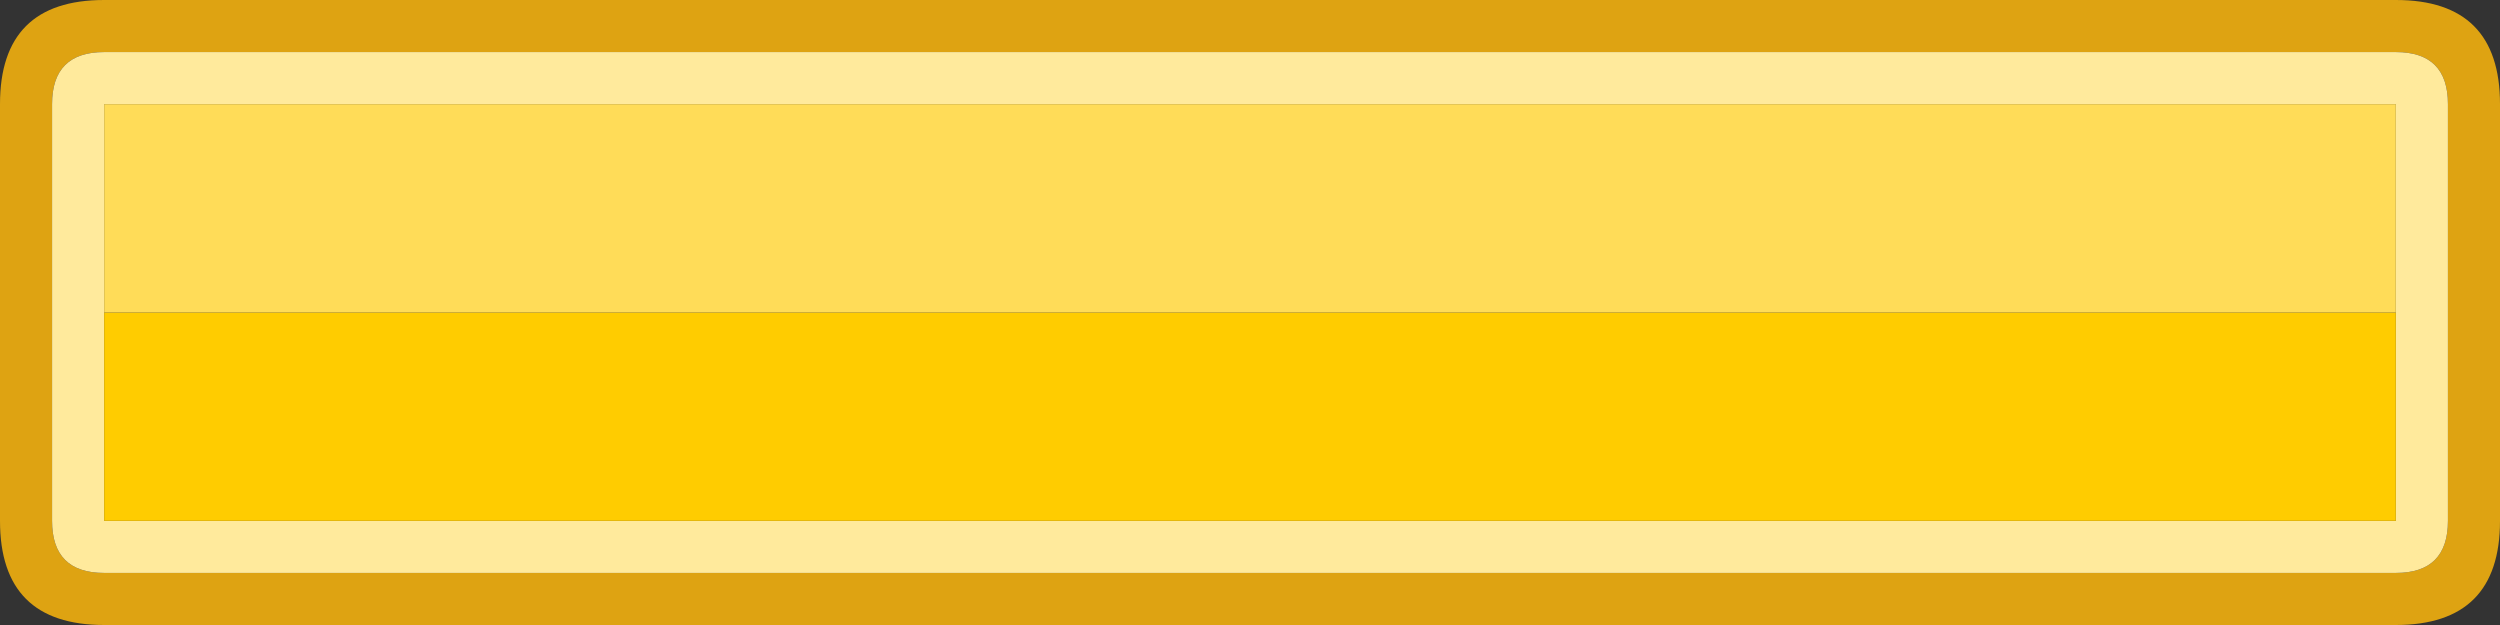 <svg width="96" height="24" xmlns="http://www.w3.org/2000/svg" xmlns:xlink="http://www.w3.org/1999/xlink">
  <rect width="100%" height="100%" fill="#333333" stroke="none"/>
  <defs/>
  <g>
    <path stroke="none" fill="#DEA312" d="M96 20 Q96 24 92 24 L4 24 Q0 24 0 20 L0 4 Q0 0 4 0 L92 0 Q96 0 96 4 L96 20 M94 4 Q94 2 92 2 L4 2 Q2 2 2 4 L2 20 Q2 22 4 22 L92 22 Q94 22 94 20 L94 4"/>
    <path stroke="none" fill="#FFEA9C" d="M94 4 L94 20 Q94 22 92 22 L4 22 Q2 22 2 20 L2 4 Q2 2 4 2 L92 2 Q94 2 94 4 M92 12 L92 4 4 4 4 12 4 20 92 20 92 12"/>
    <path stroke="none" fill="#FFCC00" d="M92 12 L92 20 4 20 4 12 92 12"/>
    <path stroke="none" fill="#FFDC58" d="M92 12 L4 12 4 4 92 4 92 12"/>
  </g>
</svg>